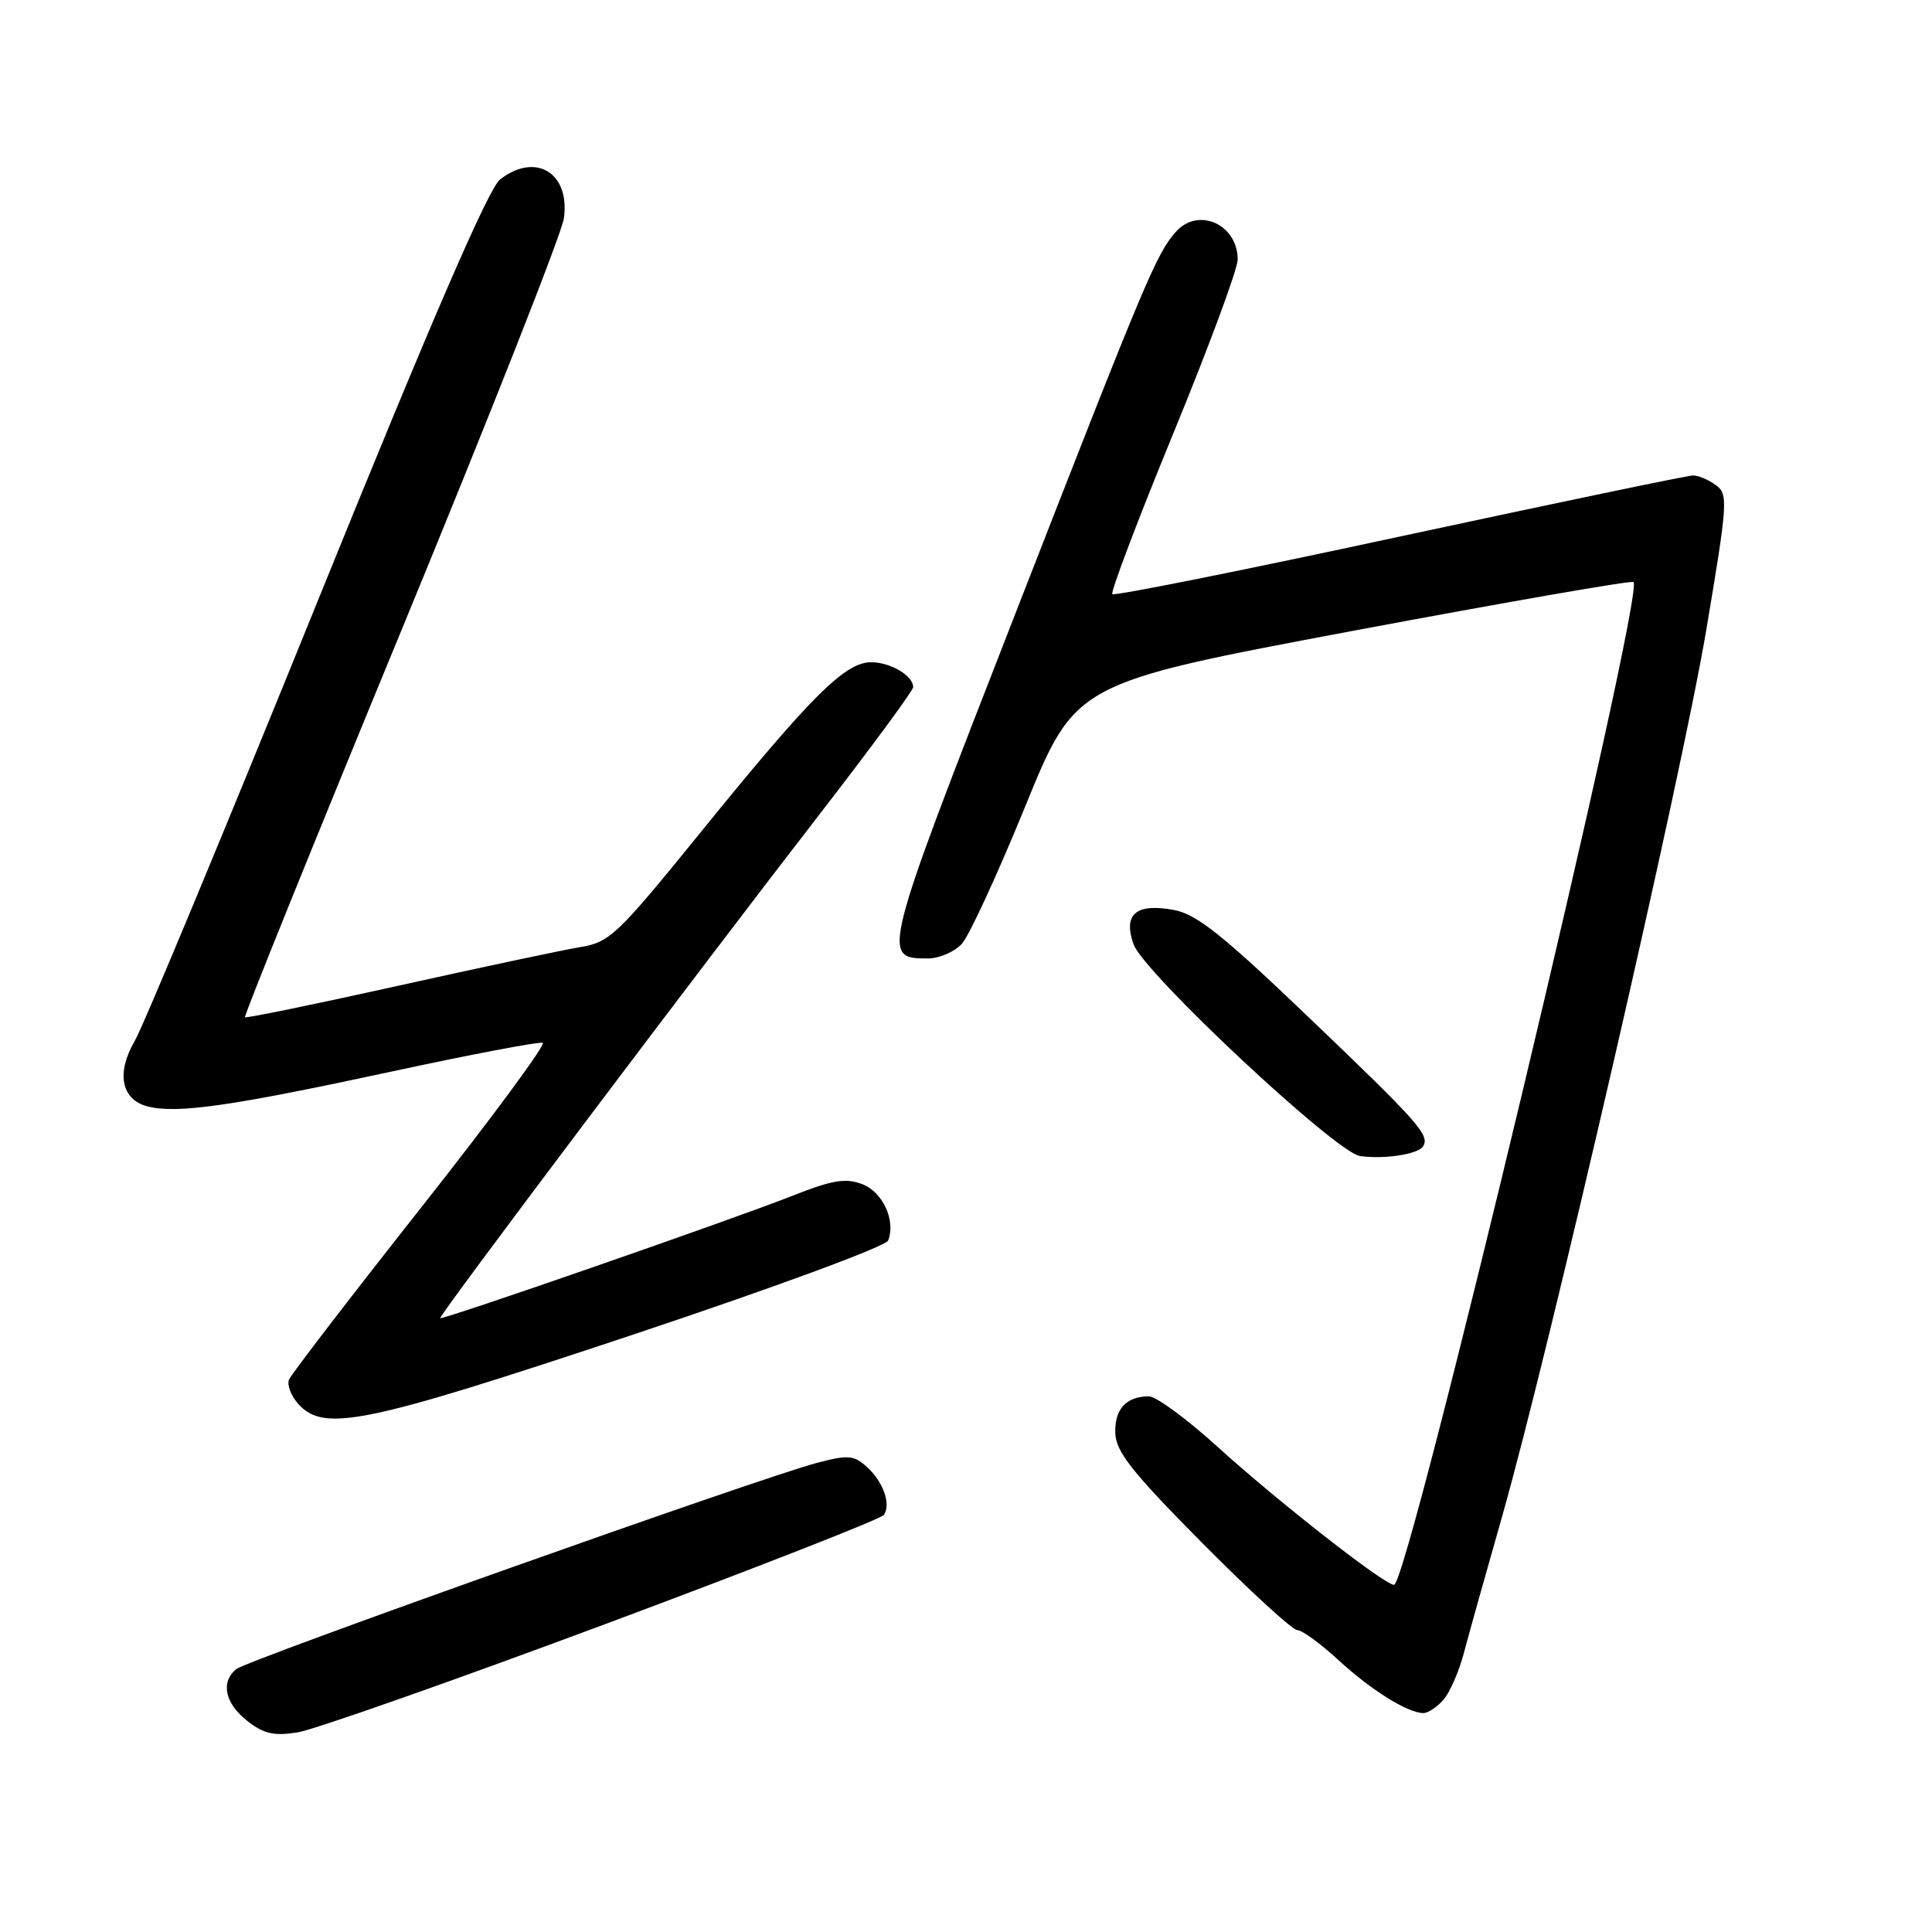 <?xml version="1.0" encoding="UTF-8" standalone="no"?>
<!DOCTYPE svg PUBLIC "-//W3C//DTD SVG 1.1//EN" "http://www.w3.org/Graphics/SVG/1.1/DTD/svg11.dtd" >
<svg xmlns="http://www.w3.org/2000/svg" xmlns:xlink="http://www.w3.org/1999/xlink" version="1.1" viewBox="0 0 256 256">
 <g >
 <path fill="currentColor"
d=" M 79.94 215.30 C 100.05 207.80 116.78 201.25 117.13 200.73 C 118.08 199.29 117.03 196.33 114.86 194.37 C 113.13 192.81 112.38 192.75 108.21 193.85 C 100.76 195.81 32.74 219.97 31.30 221.17 C 29.21 222.90 29.80 225.69 32.75 228.02 C 34.94 229.74 36.29 230.05 39.44 229.55 C 41.61 229.20 59.83 222.79 79.94 215.30 Z  M 191.25 225.25 C 192.10 224.29 193.33 221.47 193.98 219.00 C 194.63 216.53 196.90 208.43 199.02 201.00 C 205.28 179.02 222.81 102.94 226.08 83.53 C 228.94 66.54 229.01 65.48 227.36 64.28 C 226.40 63.57 225.04 63.00 224.34 63.00 C 223.64 63.00 206.14 66.65 185.46 71.10 C 164.79 75.56 147.65 78.99 147.39 78.73 C 147.13 78.47 150.76 68.89 155.46 57.45 C 160.16 46.01 164.00 35.64 164.00 34.40 C 164.00 29.70 158.74 27.37 155.78 30.75 C 153.21 33.68 151.81 37.00 134.54 81.31 C 116.78 126.85 116.74 127.00 122.97 127.00 C 124.46 127.00 126.48 126.12 127.46 125.05 C 128.43 123.98 132.21 115.76 135.87 106.80 C 142.52 90.50 142.52 90.50 179.27 83.59 C 199.48 79.80 216.22 76.88 216.45 77.12 C 217.98 78.64 186.61 210.00 184.72 210.00 C 183.43 210.00 169.34 198.98 161.22 191.61 C 157.21 187.97 153.16 185.01 152.22 185.02 C 149.22 185.04 147.69 186.72 147.78 189.86 C 147.85 192.35 149.93 194.99 159.30 204.45 C 165.60 210.80 171.26 216.00 171.90 216.00 C 172.53 216.00 174.98 217.79 177.35 219.97 C 181.66 223.94 186.53 226.98 188.60 226.99 C 189.20 227.00 190.39 226.21 191.25 225.25 Z  M 83.78 176.88 C 102.55 170.62 117.39 165.15 117.69 164.37 C 118.71 161.71 116.97 157.94 114.24 156.90 C 112.05 156.07 110.28 156.36 105.02 158.44 C 97.02 161.60 58.61 174.94 58.33 174.66 C 58.07 174.41 92.23 129.05 108.76 107.68 C 115.49 98.98 121.00 91.50 121.00 91.05 C 121.00 89.53 117.99 87.75 115.42 87.75 C 111.98 87.75 107.46 92.25 92.94 110.16 C 81.69 124.02 80.82 124.85 76.77 125.52 C 74.42 125.91 63.55 128.22 52.62 130.65 C 41.69 133.08 32.61 134.94 32.46 134.79 C 32.30 134.63 41.63 111.55 53.20 83.50 C 64.76 55.45 74.45 30.89 74.72 28.93 C 75.56 22.91 70.99 20.12 66.27 23.77 C 64.73 24.96 57.19 42.39 41.95 80.00 C 29.80 109.98 18.96 136.04 17.86 137.92 C 15.36 142.20 16.07 145.73 19.60 146.62 C 23.50 147.59 30.62 146.57 51.78 142.01 C 62.38 139.72 71.44 138.00 71.92 138.18 C 72.39 138.35 65.14 148.18 55.81 160.00 C 46.48 171.82 38.60 182.08 38.30 182.79 C 38.00 183.50 38.56 184.96 39.53 186.04 C 42.95 189.81 48.29 188.70 83.78 176.88 Z  M 188.57 151.89 C 189.48 150.42 188.01 148.76 173.39 134.78 C 162.05 123.92 158.56 121.14 155.57 120.58 C 150.55 119.64 148.79 121.11 150.19 125.10 C 151.49 128.85 177.01 152.72 180.20 153.18 C 183.39 153.64 187.92 152.95 188.57 151.89 Z "/>
</g>
</svg>